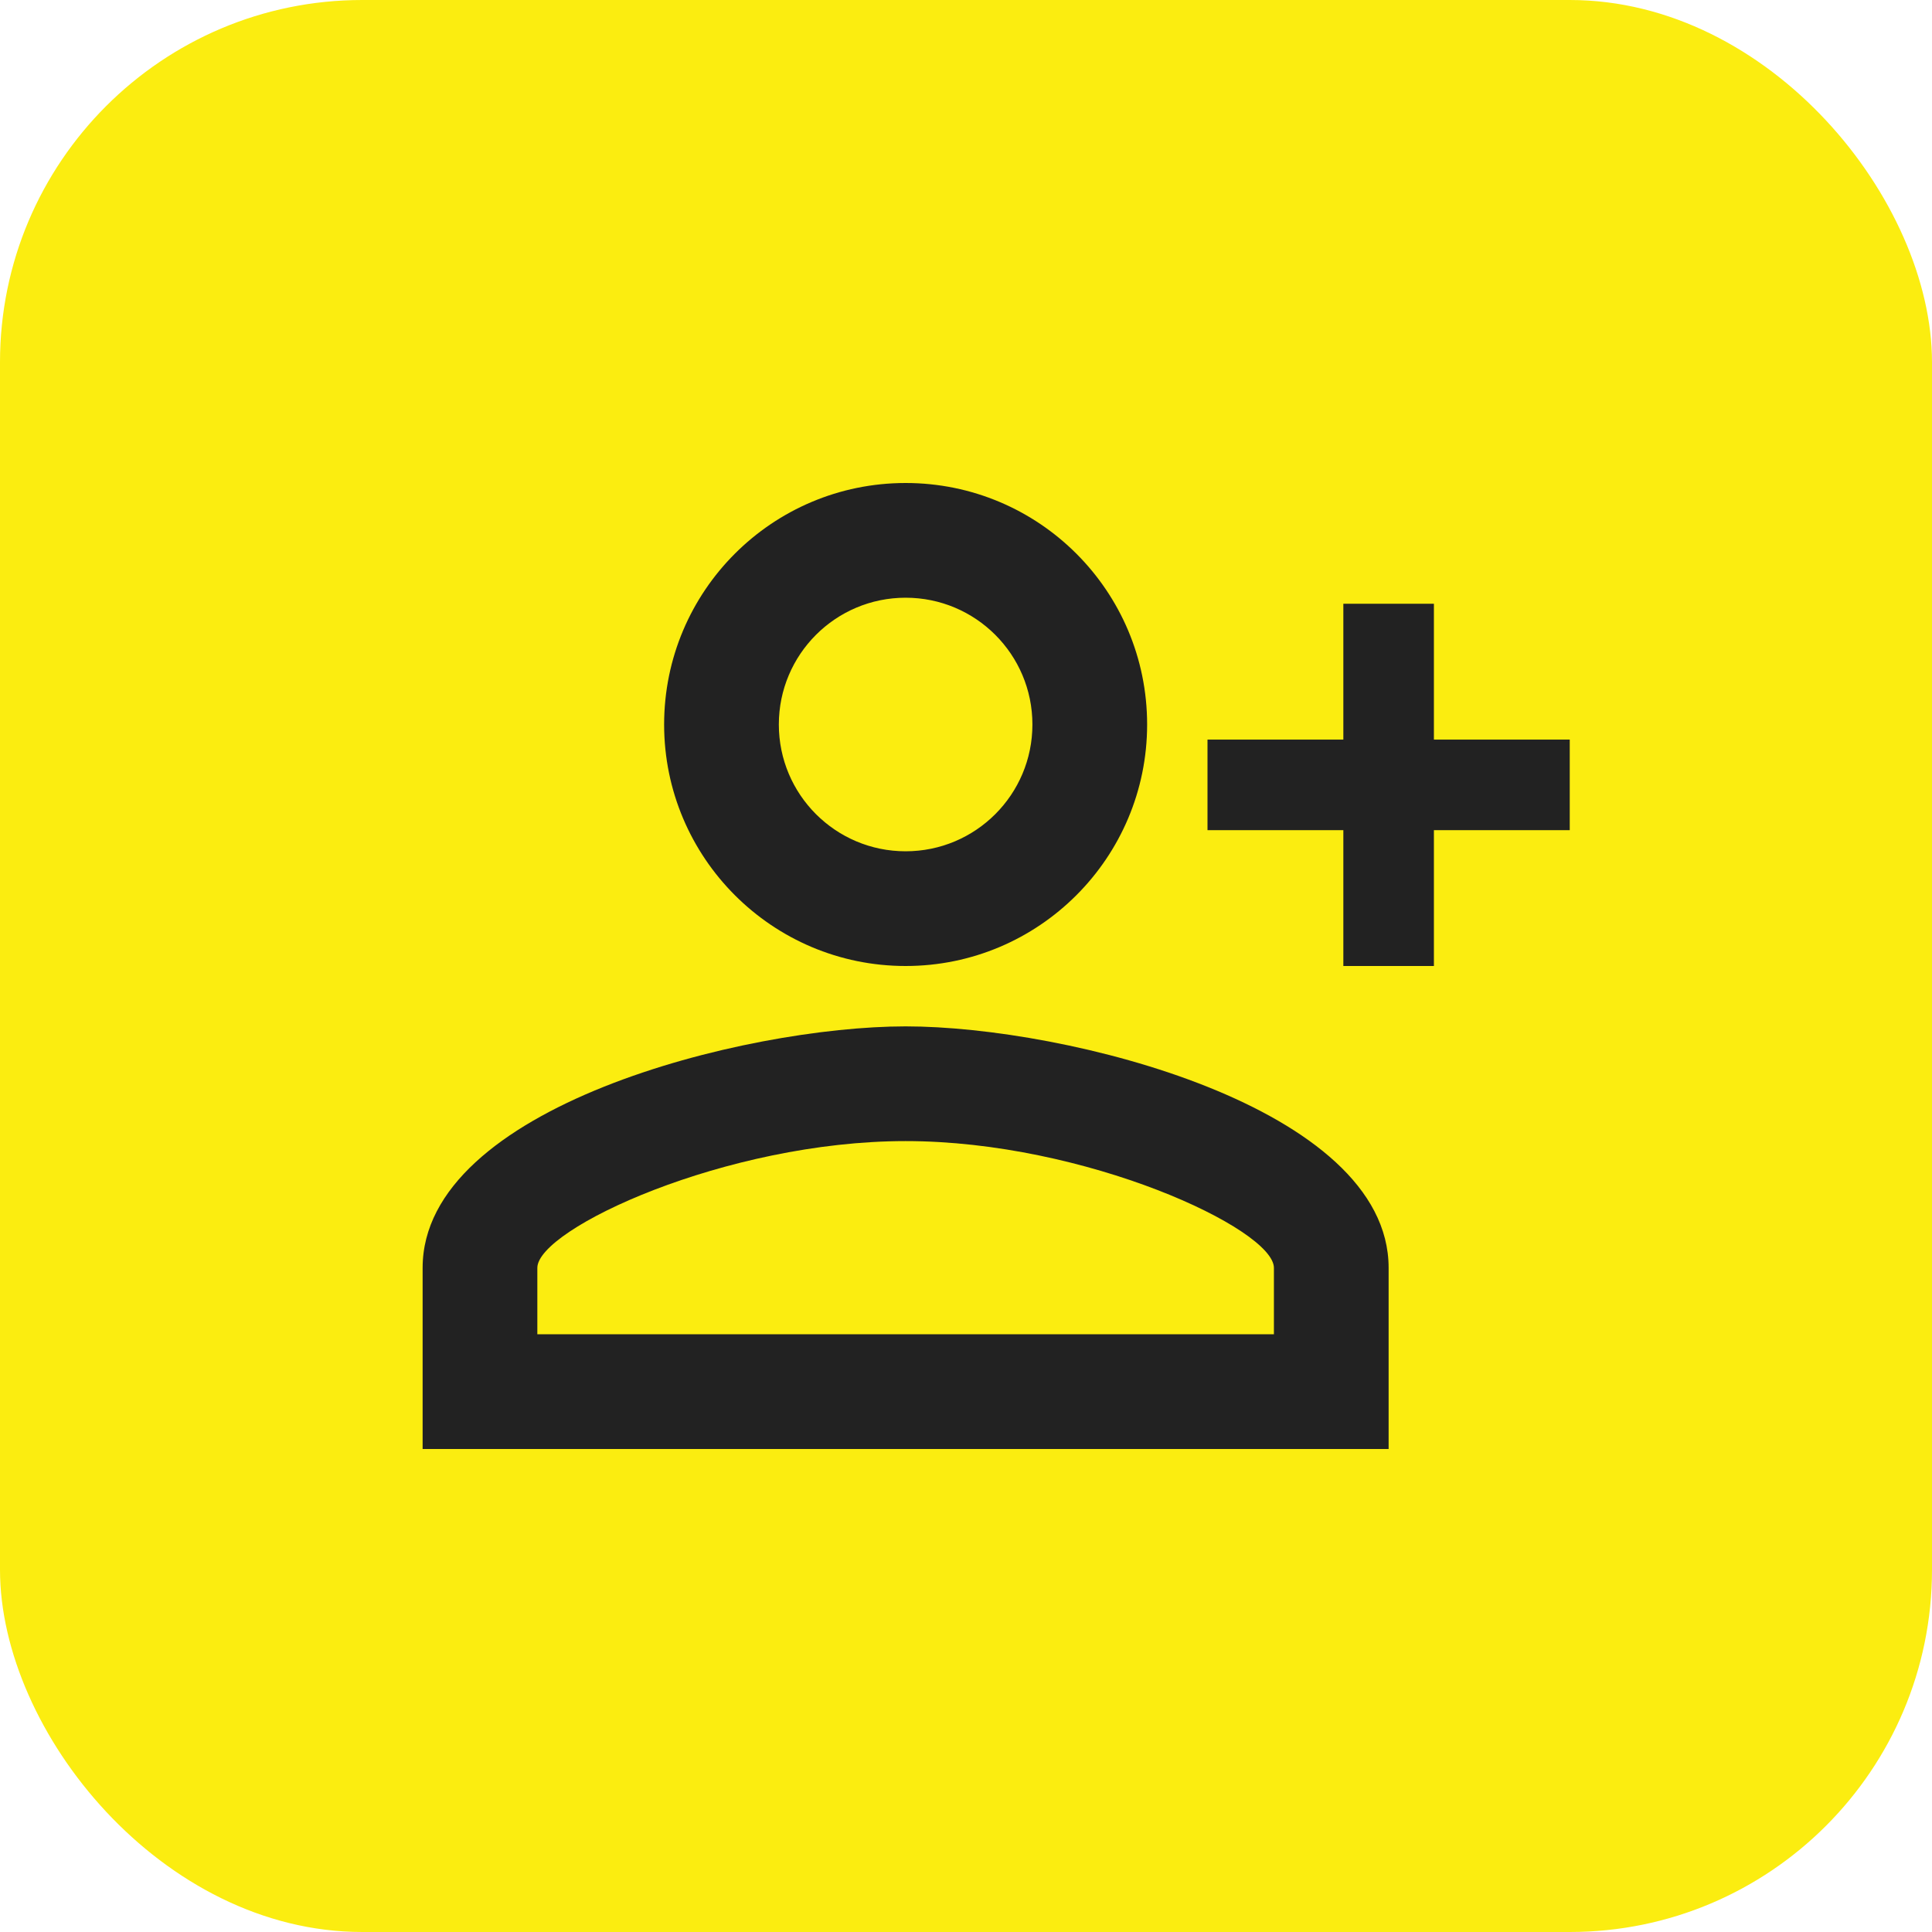 <svg width="48" height="48" viewBox="0 0 48 48" fill="none" xmlns="http://www.w3.org/2000/svg">
<rect width="48" height="48" rx="9" fill="#FBED10"/>
<path d="M22.5 14.85C24.24 14.85 25.65 16.26 25.65 18C25.65 19.74 24.24 21.15 22.5 21.15C20.76 21.15 19.35 19.74 19.35 18C19.35 16.26 20.76 14.85 22.5 14.85ZM22.5 28.35C26.962 28.35 31.65 30.532 31.65 31.5V33.15H13.35V31.5C13.35 30.532 18.038 28.35 22.5 28.35ZM22.5 12C19.185 12 16.5 14.685 16.5 18C16.5 21.308 19.185 24 22.5 24C25.815 24 28.5 21.308 28.5 18C28.5 14.685 25.815 12 22.5 12ZM22.5 25.5C18.503 25.5 10.5 27.503 10.5 31.5V36H34.5V31.5C34.5 27.503 26.497 25.5 22.5 25.5Z" fill="#222222"/>
<path d="M39 18.375H35.625V15H33.375V18.375H30V20.625H33.375V24H35.625V20.625H39V18.375Z" fill="#222222"/>
</svg>
